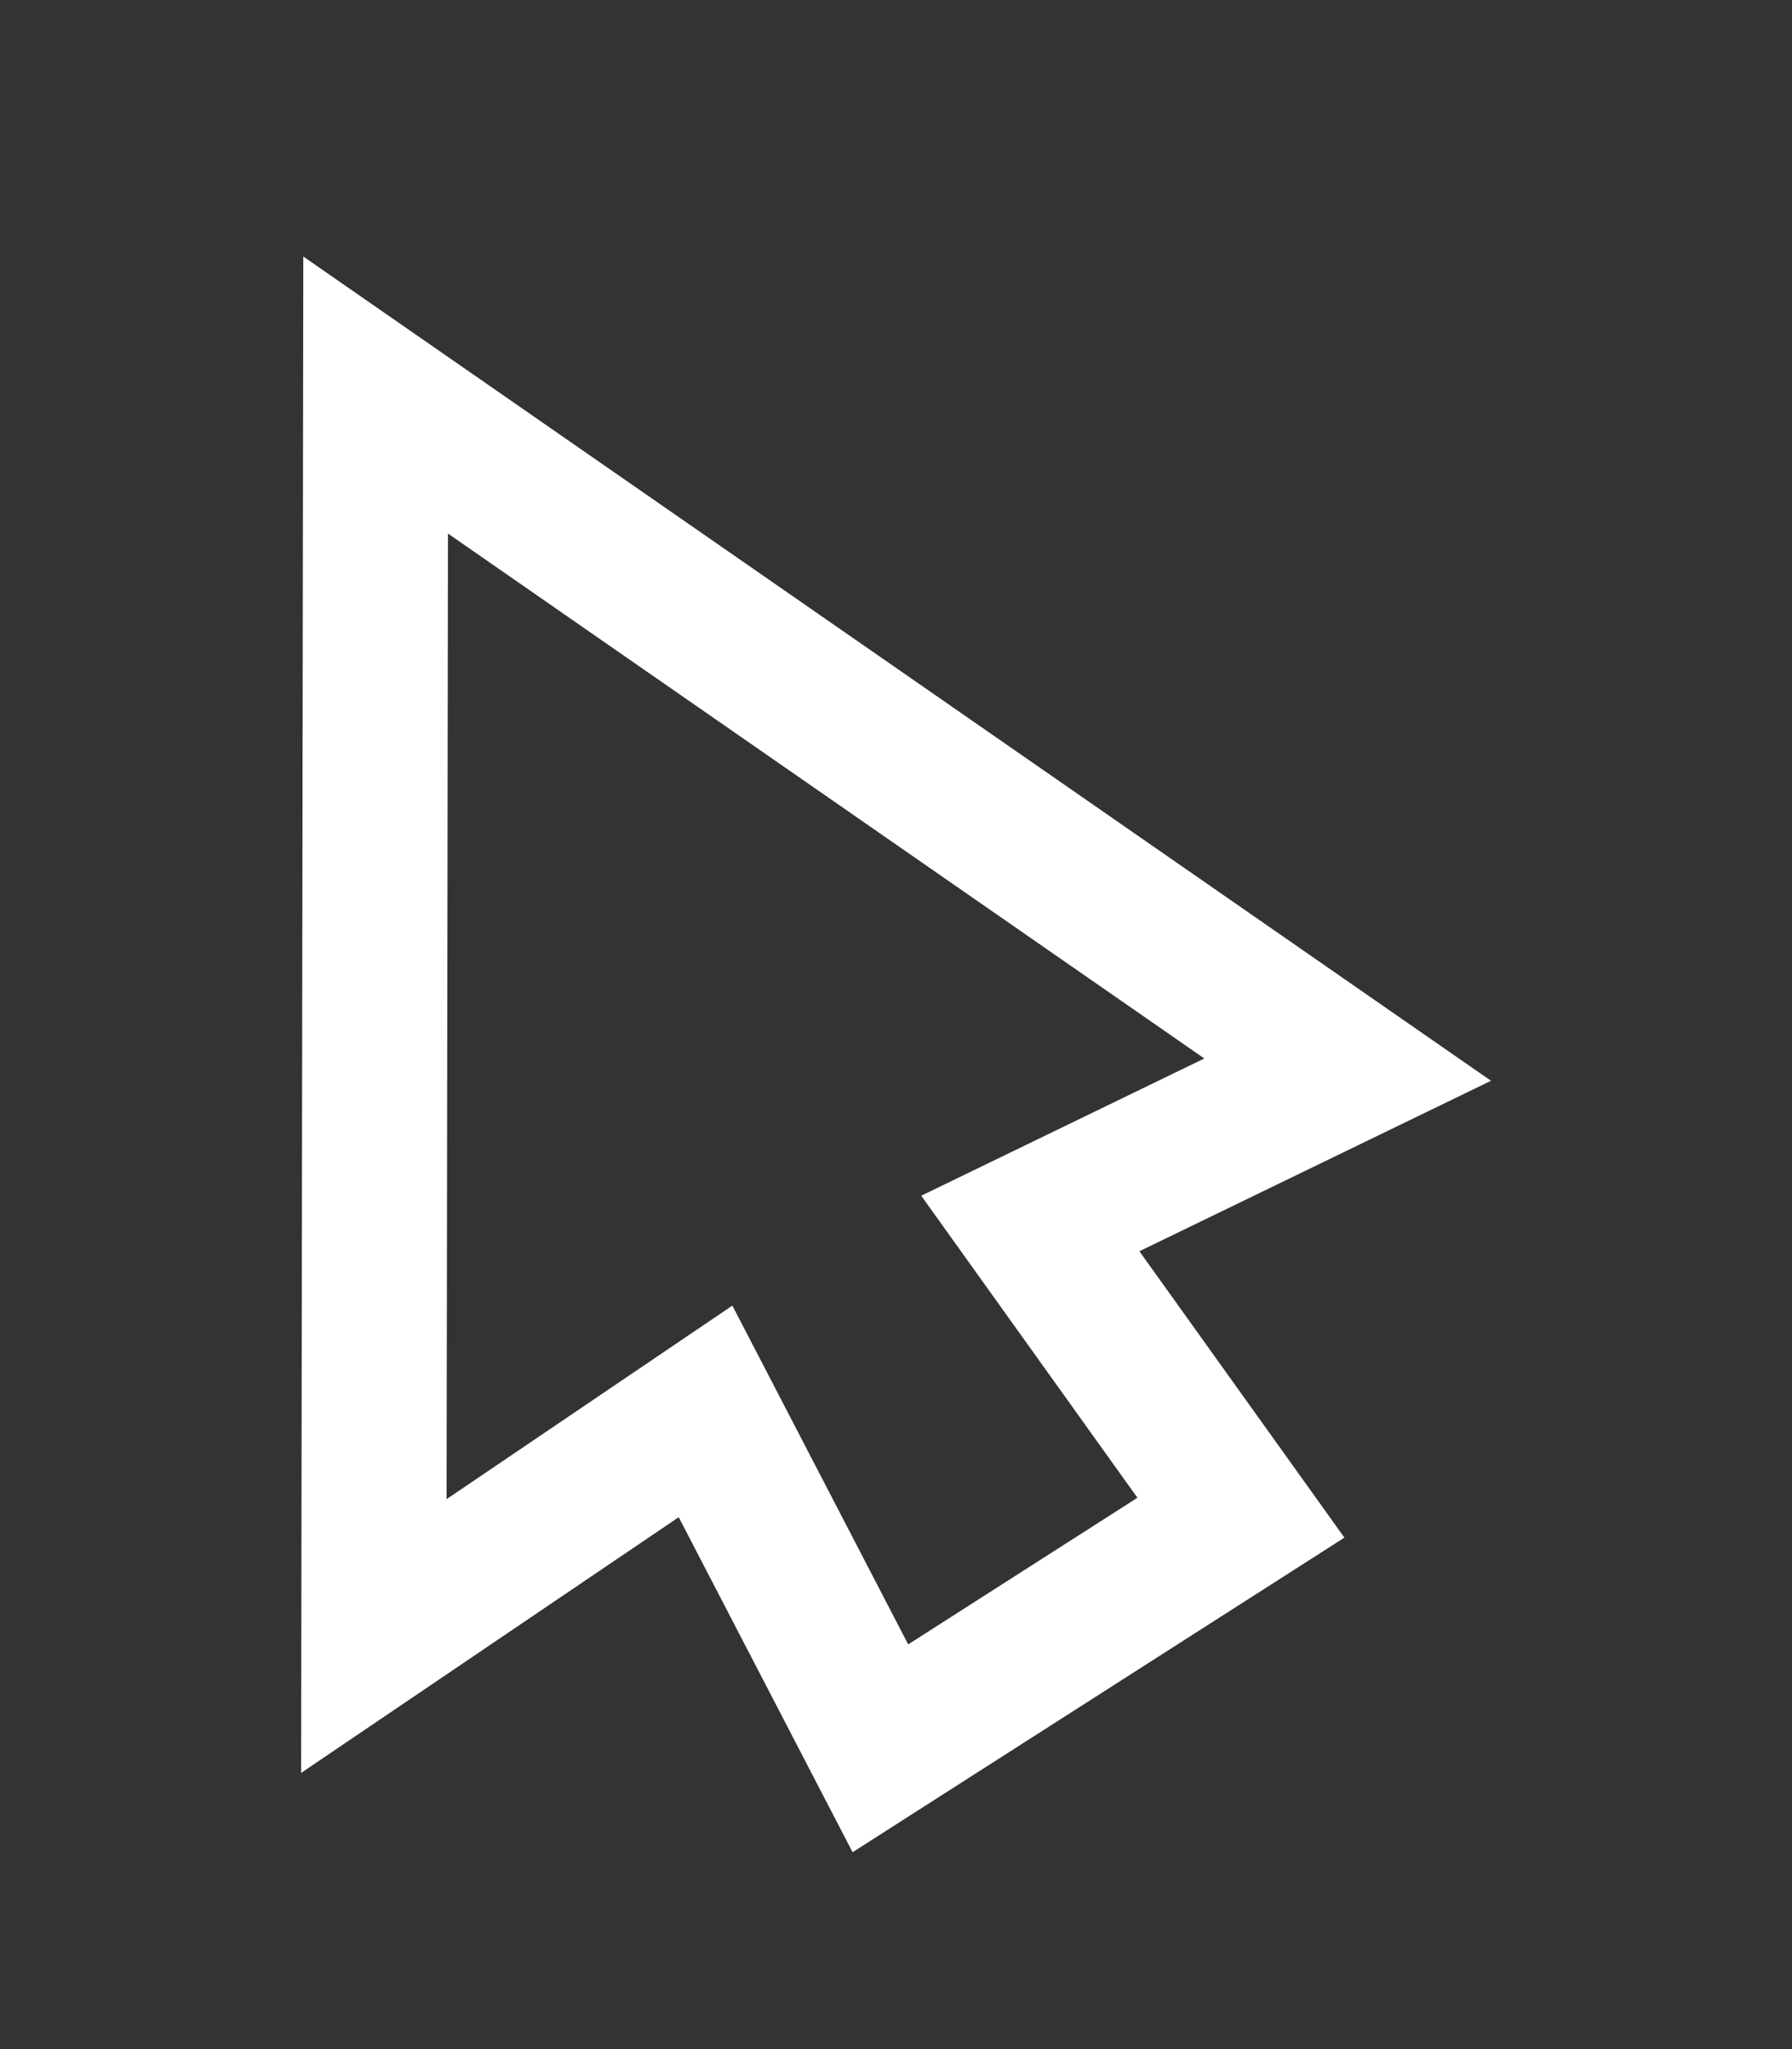 <?xml version="1.0" encoding="UTF-8" standalone="no"?>
<svg
   height="24"
   viewBox="0 0 21 24"
   width="21"
   fill="#ffffff"
   version="1.1"
   id="svg11125"
   sodipodi:docname="pointer.svg"
   inkscape:version="1.2.2 (b0a84865, 2022-12-01)"
   inkscape:export-filename="../../assets/editor/icons/pointer.png"
   inkscape:export-xdpi="192"
   inkscape:export-ydpi="192"
   xmlns:inkscape="http://www.inkscape.org/namespaces/inkscape"
   xmlns:sodipodi="http://sodipodi.sourceforge.net/DTD/sodipodi-0.dtd"
   xmlns="http://www.w3.org/2000/svg"
   xmlns:svg="http://www.w3.org/2000/svg">
  <rect x="0" y="0" width="21" height="24" fill="#333333" stroke="none"/>
  <defs
     id="defs11129" />
  <sodipodi:namedview
     id="namedview11127"
     pagecolor="#858585"
     bordercolor="#666666"
     borderopacity="1.0"
     inkscape:showpageshadow="2"
     inkscape:pageopacity="0"
     inkscape:pagecheckerboard="true"
     inkscape:deskcolor="#d1d1d1"
     showgrid="false"
     inkscape:zoom="27.812867"
     inkscape:cx="9.7077371"
     inkscape:cy="11.882989"
     inkscape:window-width="1512"
     inkscape:window-height="867"
     inkscape:window-x="0"
     inkscape:window-y="38"
     inkscape:window-maximized="0"
     inkscape:current-layer="svg11125" />
  <path
     d="m 4.402,4.627 -0.021,14.535 3.887,-2.631 2.049,3.946 4.225,-2.701 -2.468,-3.446 3.719,-1.802 z"
     id="path11123"
     sodipodi:nodetypes="cccccccc"
     style="fill:none;stroke:#ffffff;stroke-width:1.7;stroke-dasharray:none;stroke-opacity:1;fill-opacity:1" />
</svg>
